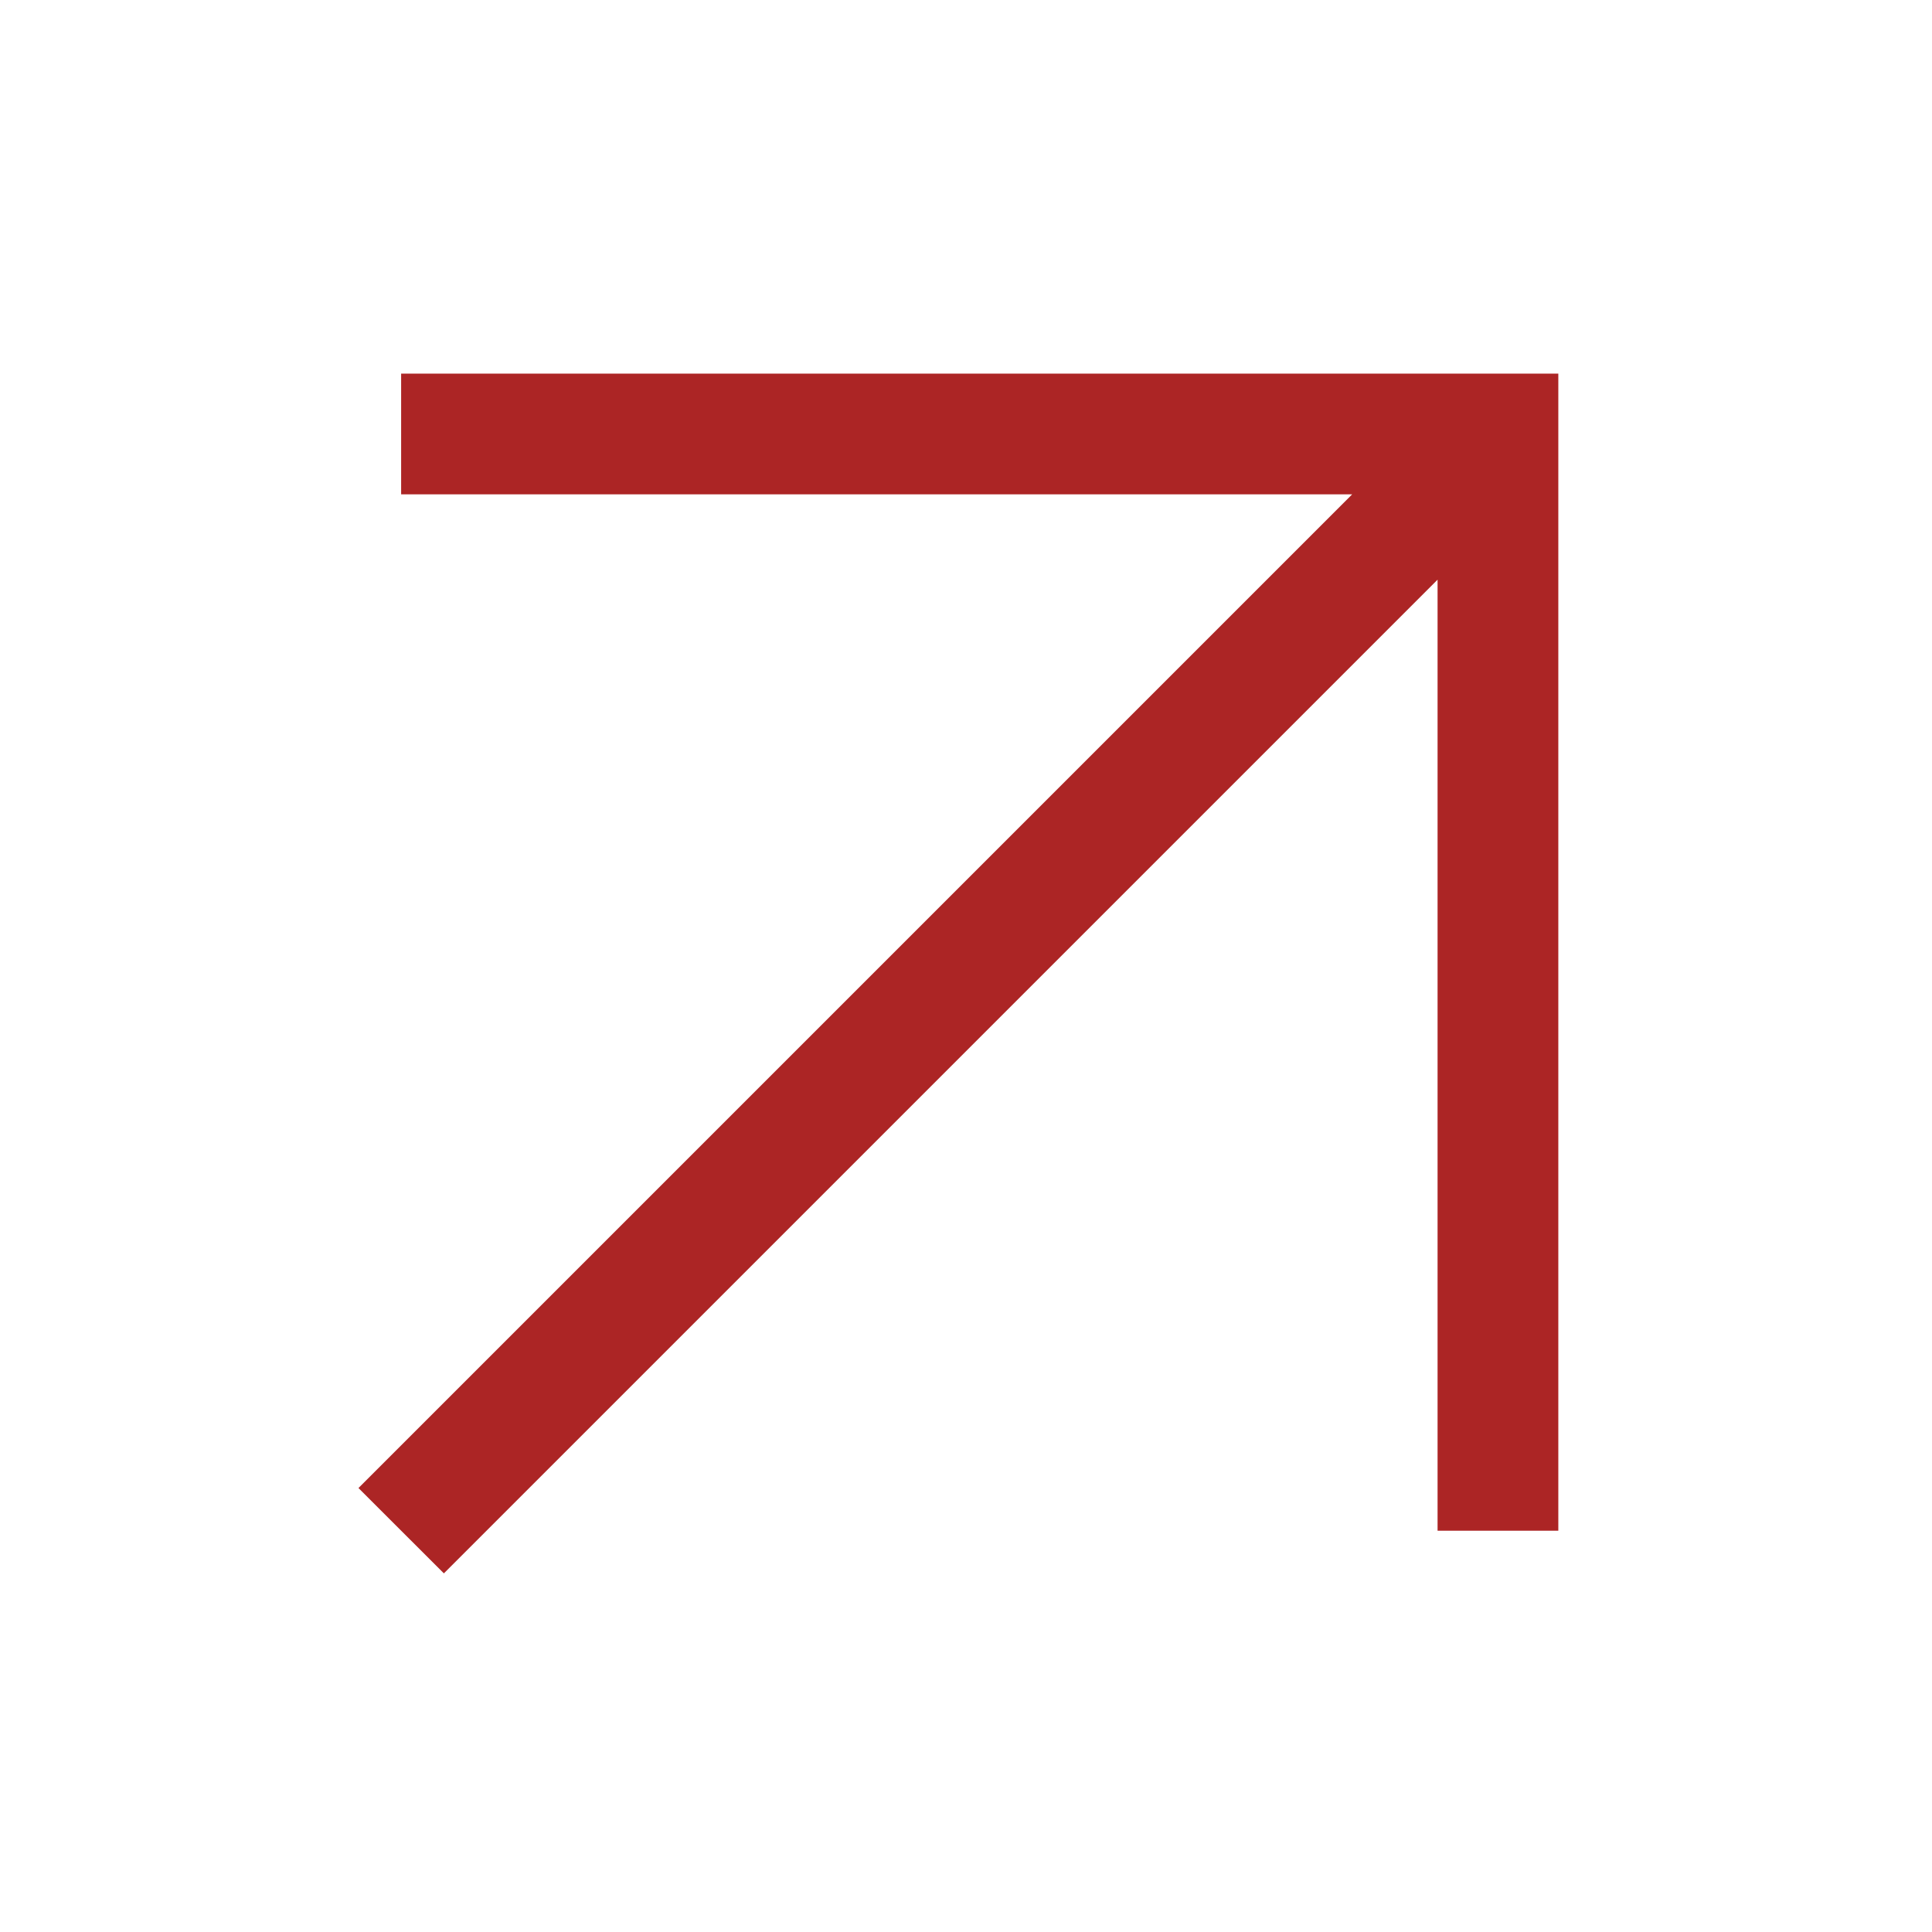 <svg width="24" height="24" viewBox="0 0 24 24" fill="none" xmlns="http://www.w3.org/2000/svg">
<path fill-rule="evenodd" clip-rule="evenodd" d="M16.797 6.141H4.983V4.641H18.608H19.358V5.391V19.015H17.858V7.201L5.514 19.545L4.453 18.485L16.797 6.141Z" fill="#AC2525"/>
</svg>
